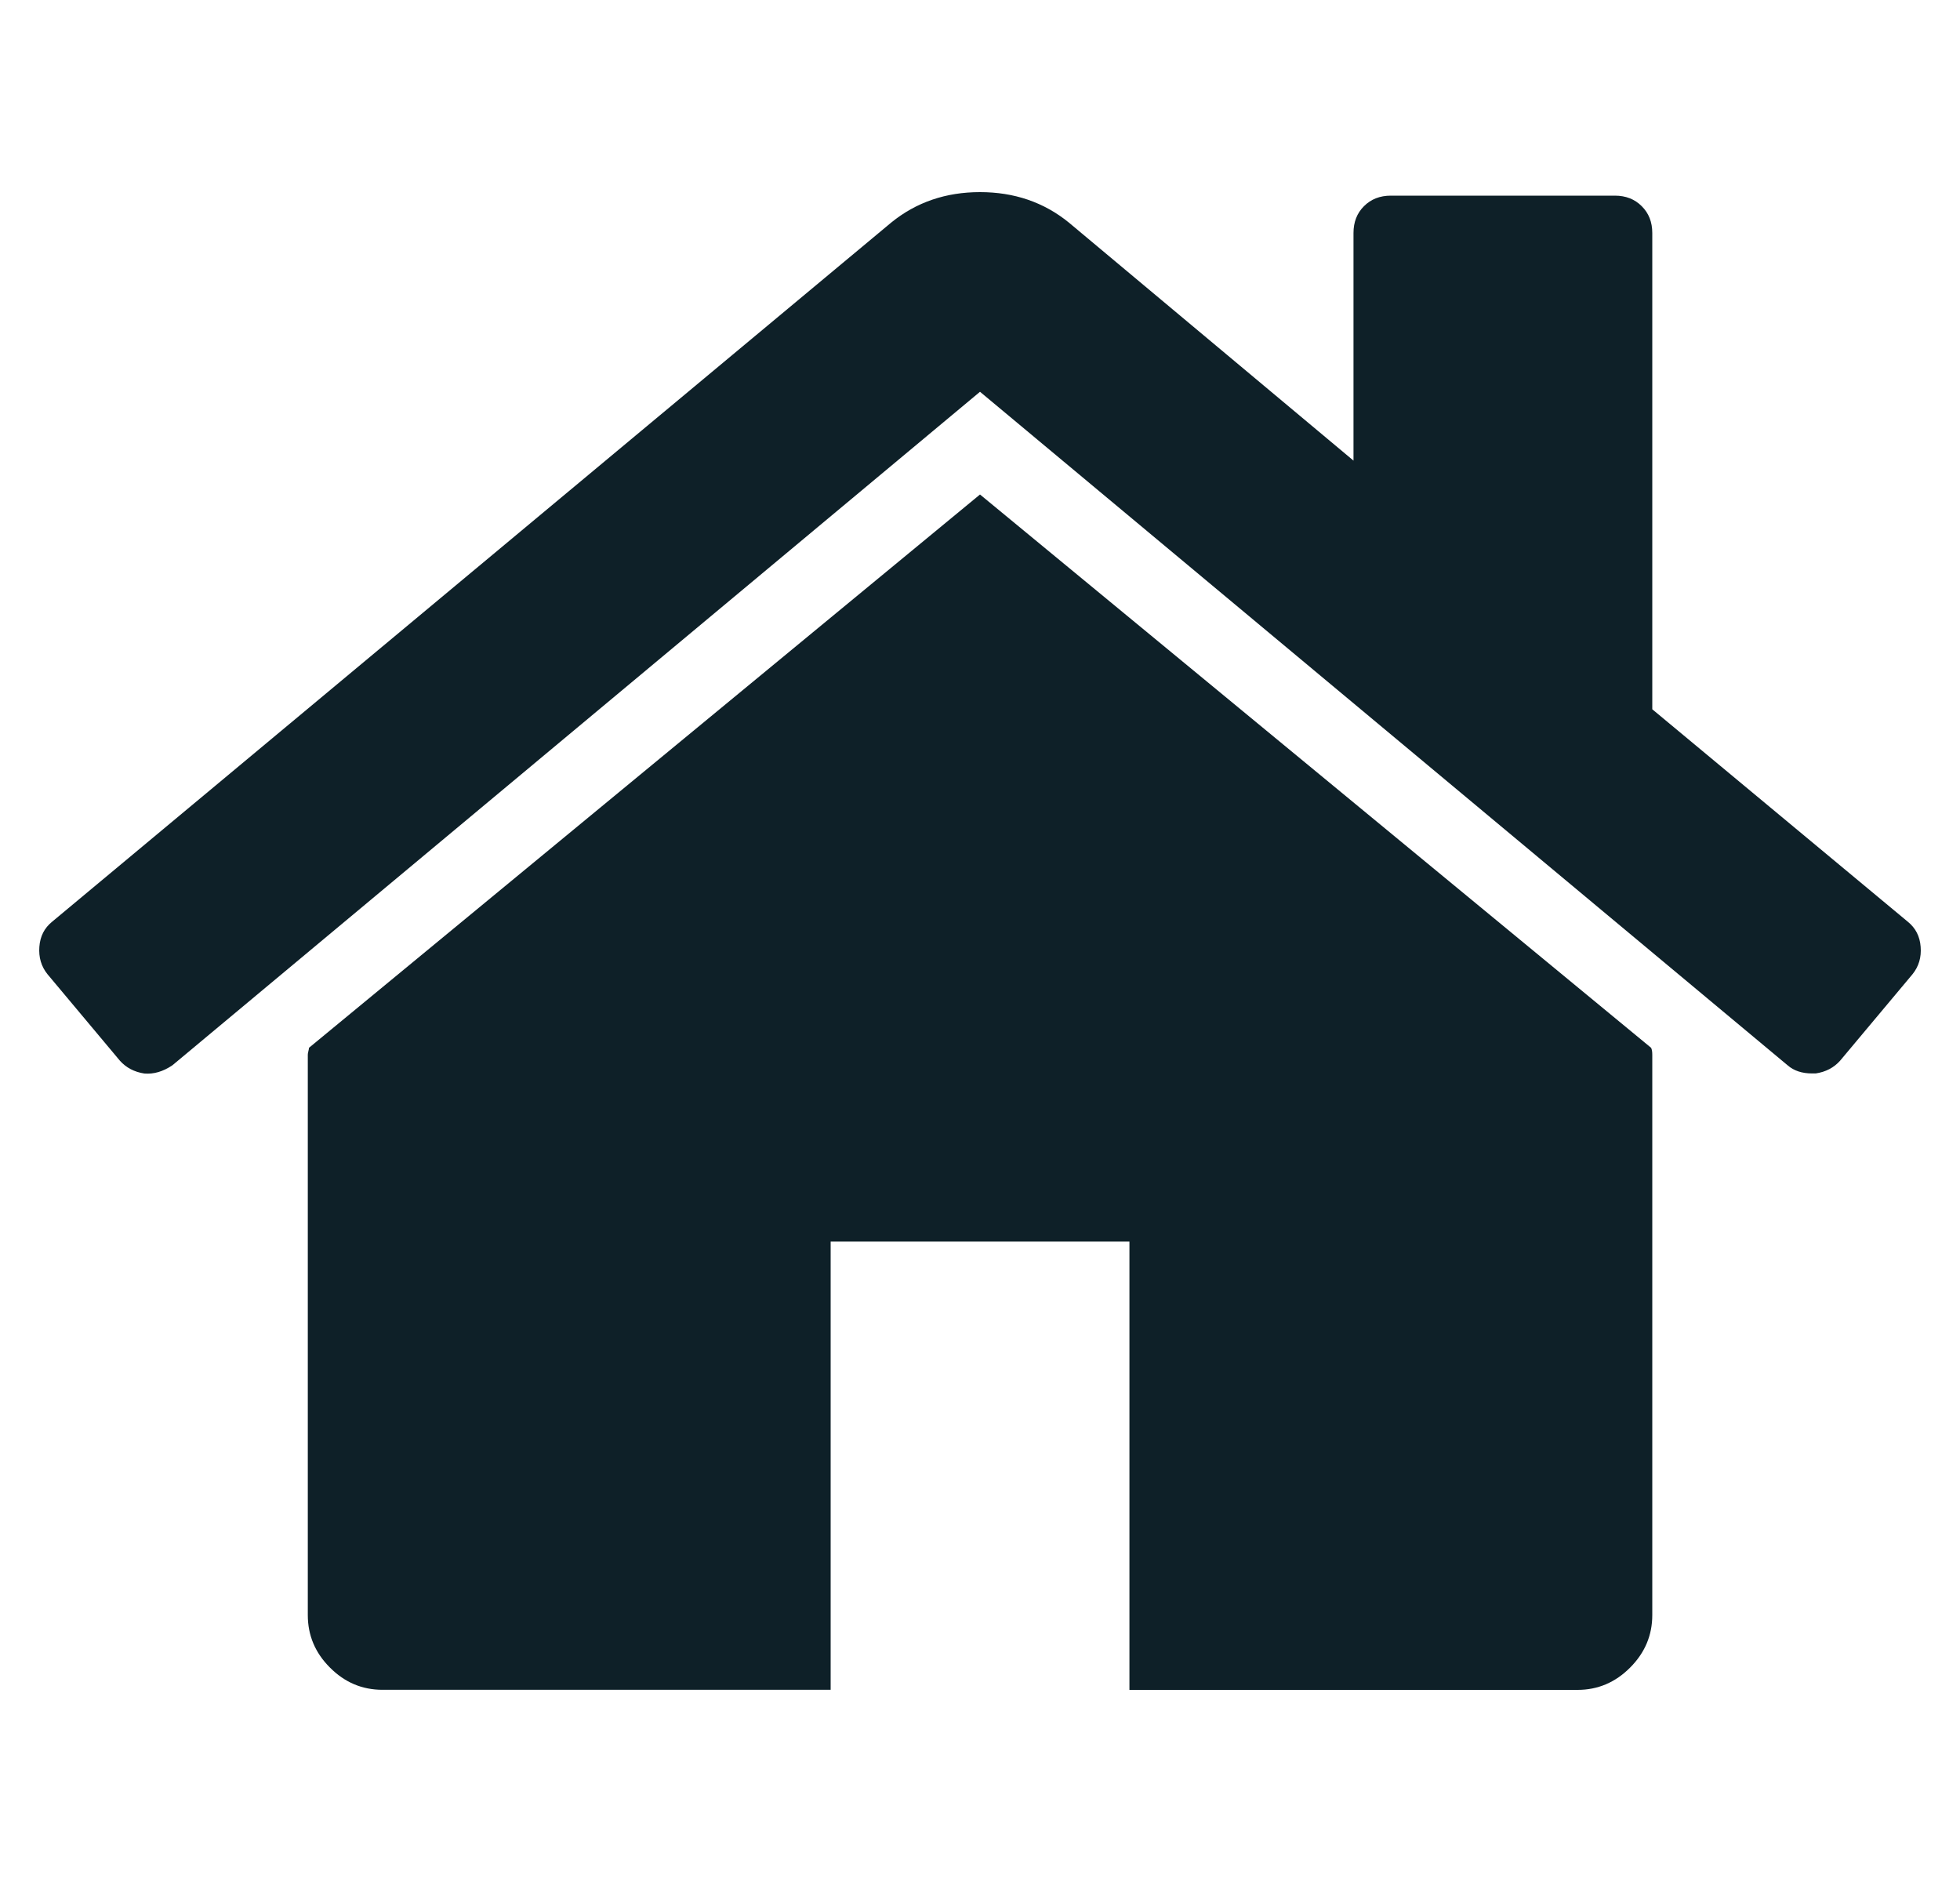 <svg width="25" height="24" viewBox="0 0 25 24" fill="none" xmlns="http://www.w3.org/2000/svg">
<g clip-path="url(#clip0_2314_5638)">
<path d="M12.5 6.306L3.941 13.362C3.941 13.372 3.938 13.387 3.933 13.407C3.928 13.427 3.926 13.441 3.926 13.451V20.596C3.926 20.854 4.02 21.078 4.209 21.266C4.397 21.455 4.62 21.549 4.879 21.549H10.595V15.833H14.406V21.55H20.122C20.38 21.55 20.604 21.455 20.792 21.266C20.98 21.078 21.075 20.855 21.075 20.596V13.451C21.075 13.411 21.07 13.382 21.06 13.362L12.5 6.306Z" fill="#0E2028"/>
<path d="M24.334 11.754L21.075 9.045V2.971C21.075 2.832 21.03 2.718 20.94 2.629C20.852 2.54 20.737 2.495 20.598 2.495H17.74C17.601 2.495 17.487 2.54 17.398 2.629C17.308 2.718 17.264 2.833 17.264 2.971V5.874L13.632 2.837C13.314 2.579 12.937 2.45 12.5 2.45C12.064 2.45 11.687 2.579 11.369 2.837L0.665 11.754C0.566 11.834 0.512 11.94 0.502 12.074C0.492 12.208 0.526 12.325 0.606 12.424L1.529 13.526C1.608 13.615 1.712 13.67 1.841 13.69C1.961 13.7 2.08 13.665 2.199 13.585L12.5 4.996L22.801 13.585C22.881 13.655 22.985 13.689 23.114 13.689H23.159C23.288 13.67 23.392 13.615 23.471 13.526L24.394 12.424C24.474 12.325 24.509 12.208 24.498 12.074C24.488 11.94 24.433 11.834 24.334 11.754Z" fill="#0E2028"/>
</g>
<defs>
<clipPath id="clip0_2314_5638">
<rect width="24" height="24" fill="white" transform="translate(0.5)"/>
</clipPath>
</defs>
</svg>
